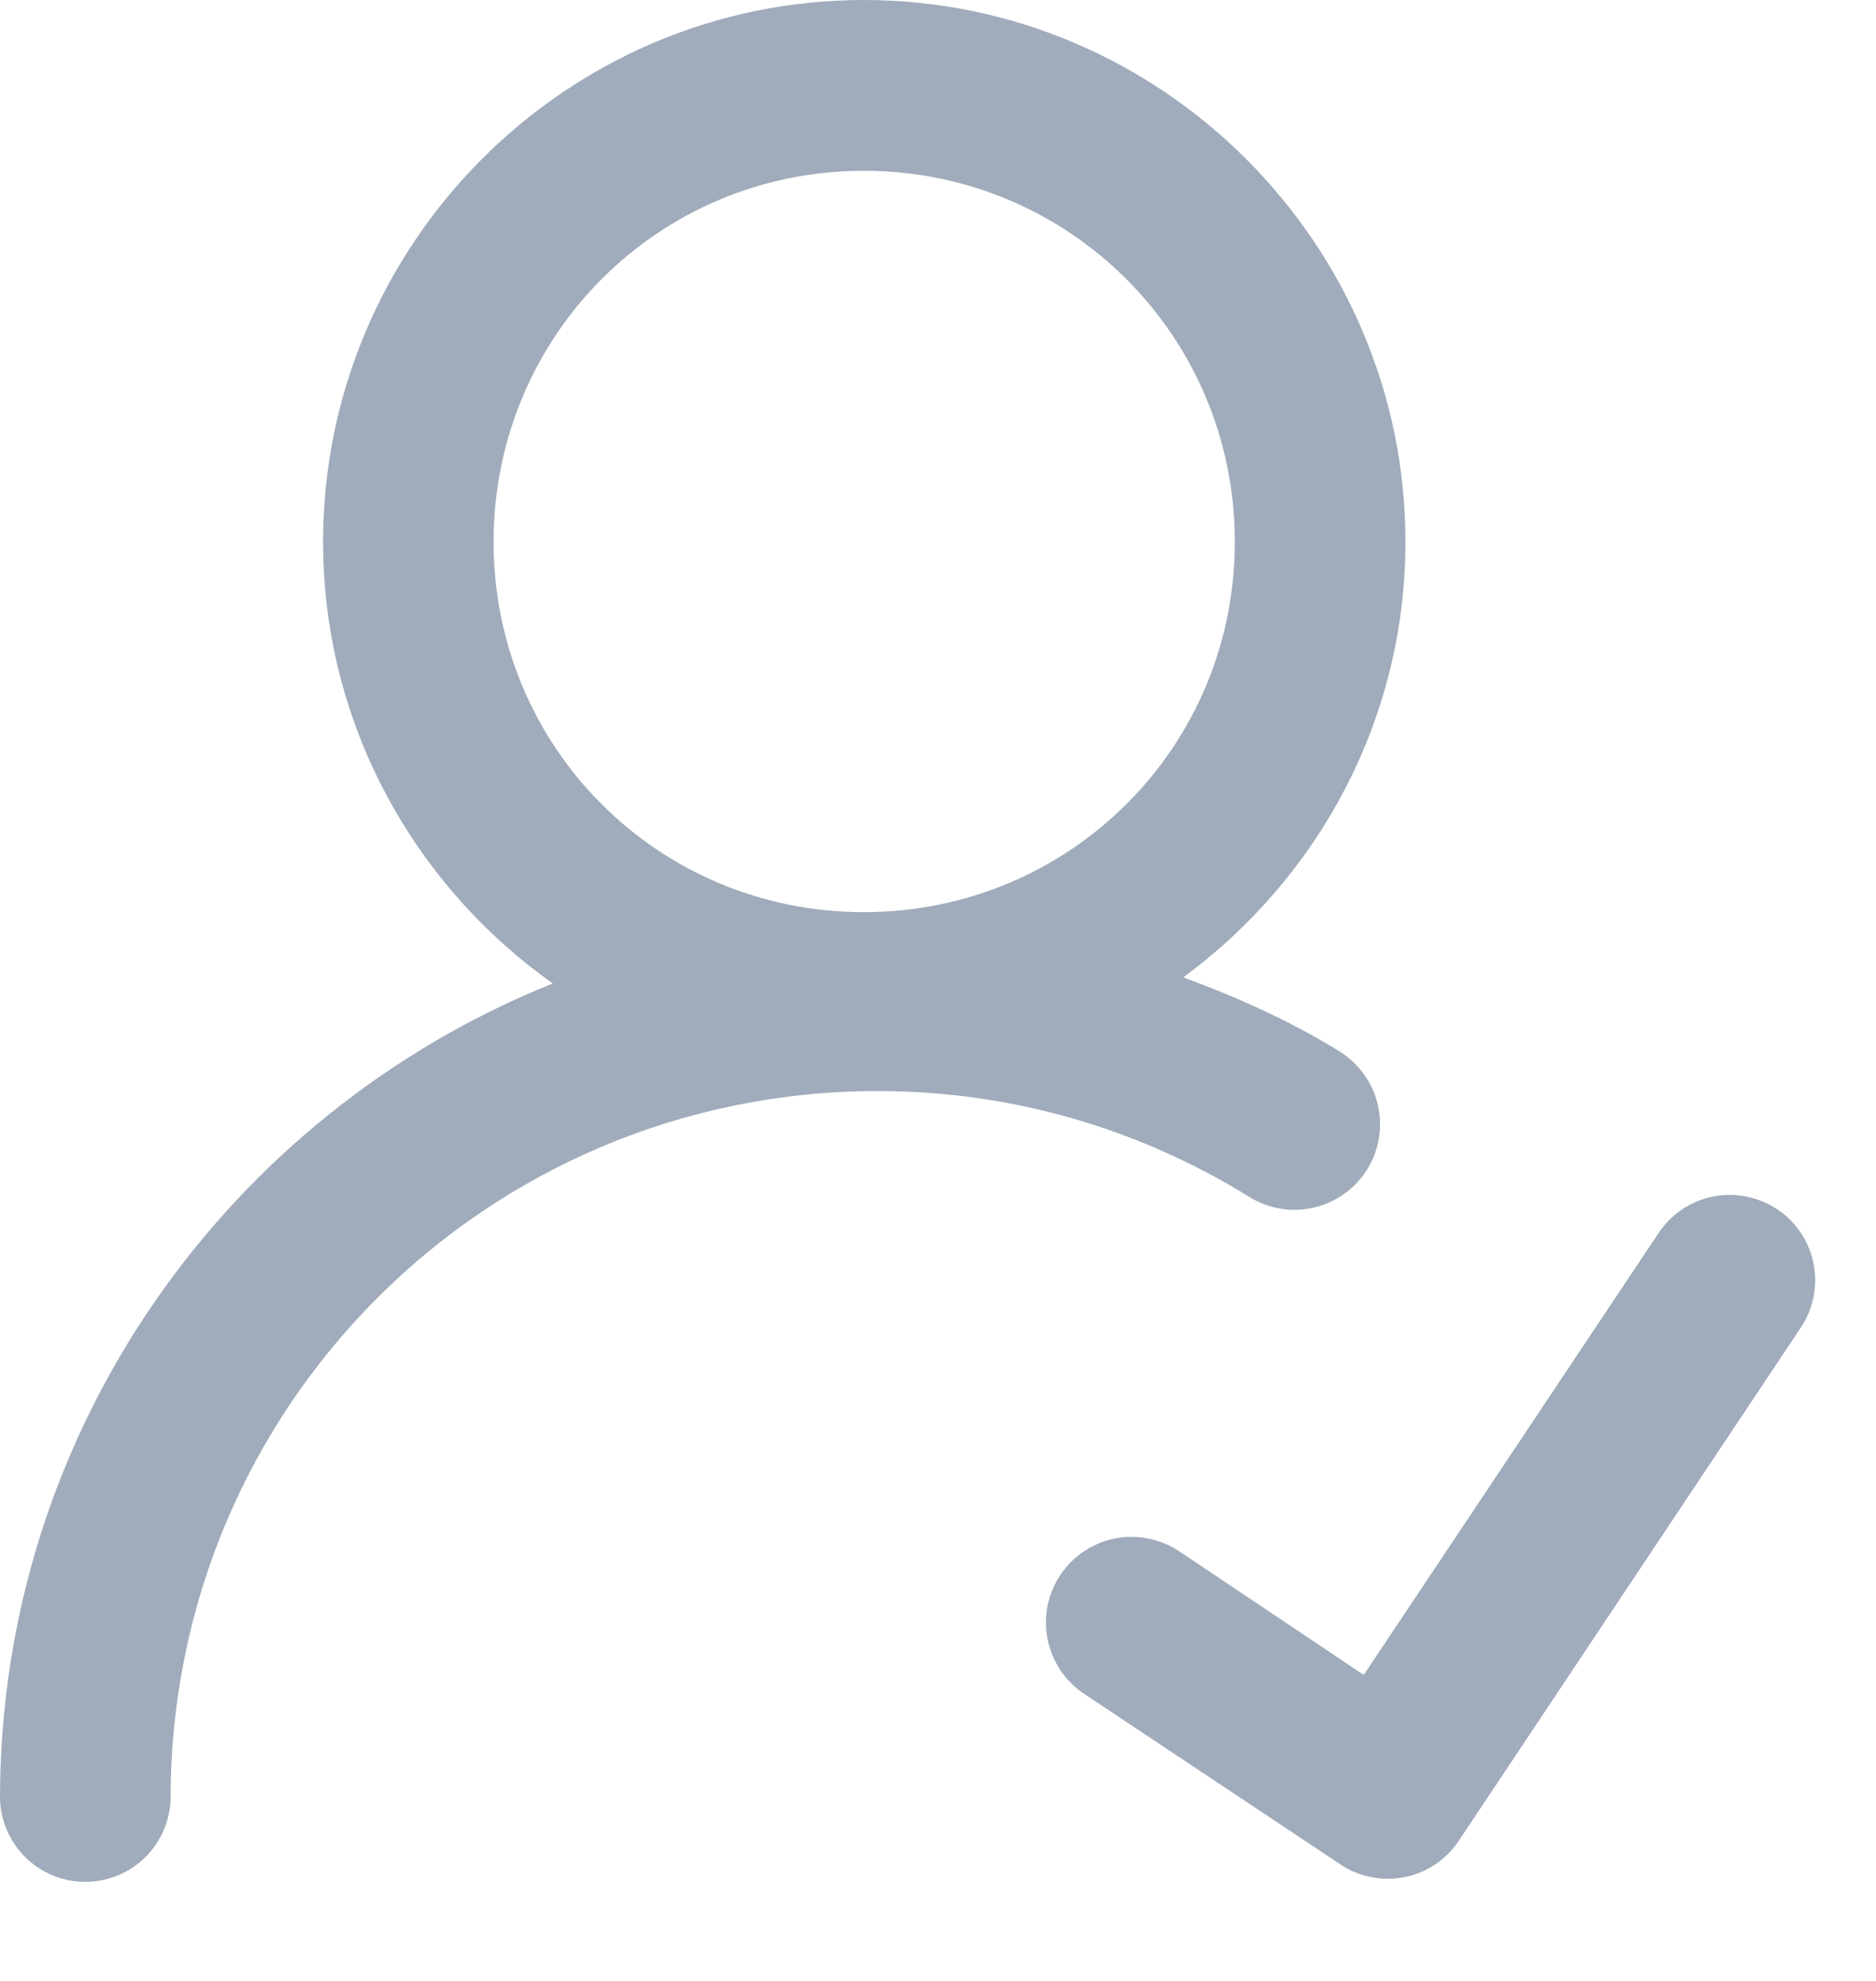 <svg width="18" height="19" viewBox="0 0 18 19" fill="none" xmlns="http://www.w3.org/2000/svg">
<path d="M8.288 0C5.431 0 3.1 2.339 3.1 5.197C3.1 6.944 3.974 8.491 5.304 9.433C2.201 10.676 0 13.71 0 17.25C0.005 17.463 0.093 17.667 0.246 17.817C0.399 17.966 0.604 18.05 0.818 18.05C1.032 18.05 1.238 17.966 1.391 17.817C1.544 17.667 1.632 17.463 1.637 17.25C1.637 13.493 4.666 10.465 8.423 10.465C9.734 10.465 10.951 10.839 11.987 11.48C12.079 11.537 12.181 11.576 12.288 11.593C12.394 11.611 12.503 11.607 12.608 11.582C12.713 11.558 12.813 11.512 12.9 11.449C12.988 11.386 13.062 11.306 13.119 11.215C13.176 11.123 13.214 11.021 13.231 10.914C13.248 10.807 13.244 10.698 13.219 10.593C13.194 10.488 13.149 10.389 13.086 10.302C13.022 10.214 12.942 10.14 12.85 10.083C12.384 9.794 11.877 9.568 11.354 9.374C12.642 8.427 13.485 6.909 13.485 5.197C13.485 2.339 11.146 0 8.288 0ZM8.288 1.638C10.261 1.638 11.848 3.224 11.848 5.197C11.848 7.17 10.261 8.749 8.288 8.749C6.315 8.749 4.736 7.17 4.736 5.197C4.736 3.224 6.315 1.638 8.288 1.638ZM16.572 11.461C16.439 11.465 16.309 11.501 16.193 11.567C16.077 11.632 15.979 11.725 15.907 11.837L13.085 16.065L11.316 14.88C11.226 14.82 11.125 14.778 11.019 14.757C10.913 14.736 10.804 14.735 10.698 14.756C10.592 14.777 10.491 14.819 10.401 14.879C10.311 14.939 10.234 15.016 10.174 15.106C10.114 15.196 10.072 15.297 10.051 15.403C10.03 15.509 10.03 15.618 10.052 15.724C10.073 15.83 10.115 15.931 10.175 16.021C10.236 16.11 10.313 16.188 10.403 16.247L12.863 17.884C12.953 17.944 13.053 17.985 13.159 18.005C13.264 18.026 13.373 18.026 13.478 18.004C13.584 17.983 13.684 17.941 13.773 17.881C13.862 17.821 13.939 17.744 13.998 17.654L17.273 12.742C17.359 12.617 17.408 12.471 17.416 12.32C17.423 12.169 17.389 12.019 17.316 11.886C17.243 11.753 17.135 11.643 17.004 11.569C16.872 11.494 16.723 11.457 16.572 11.461Z" fill="#A0ACBB"/>
</svg>
